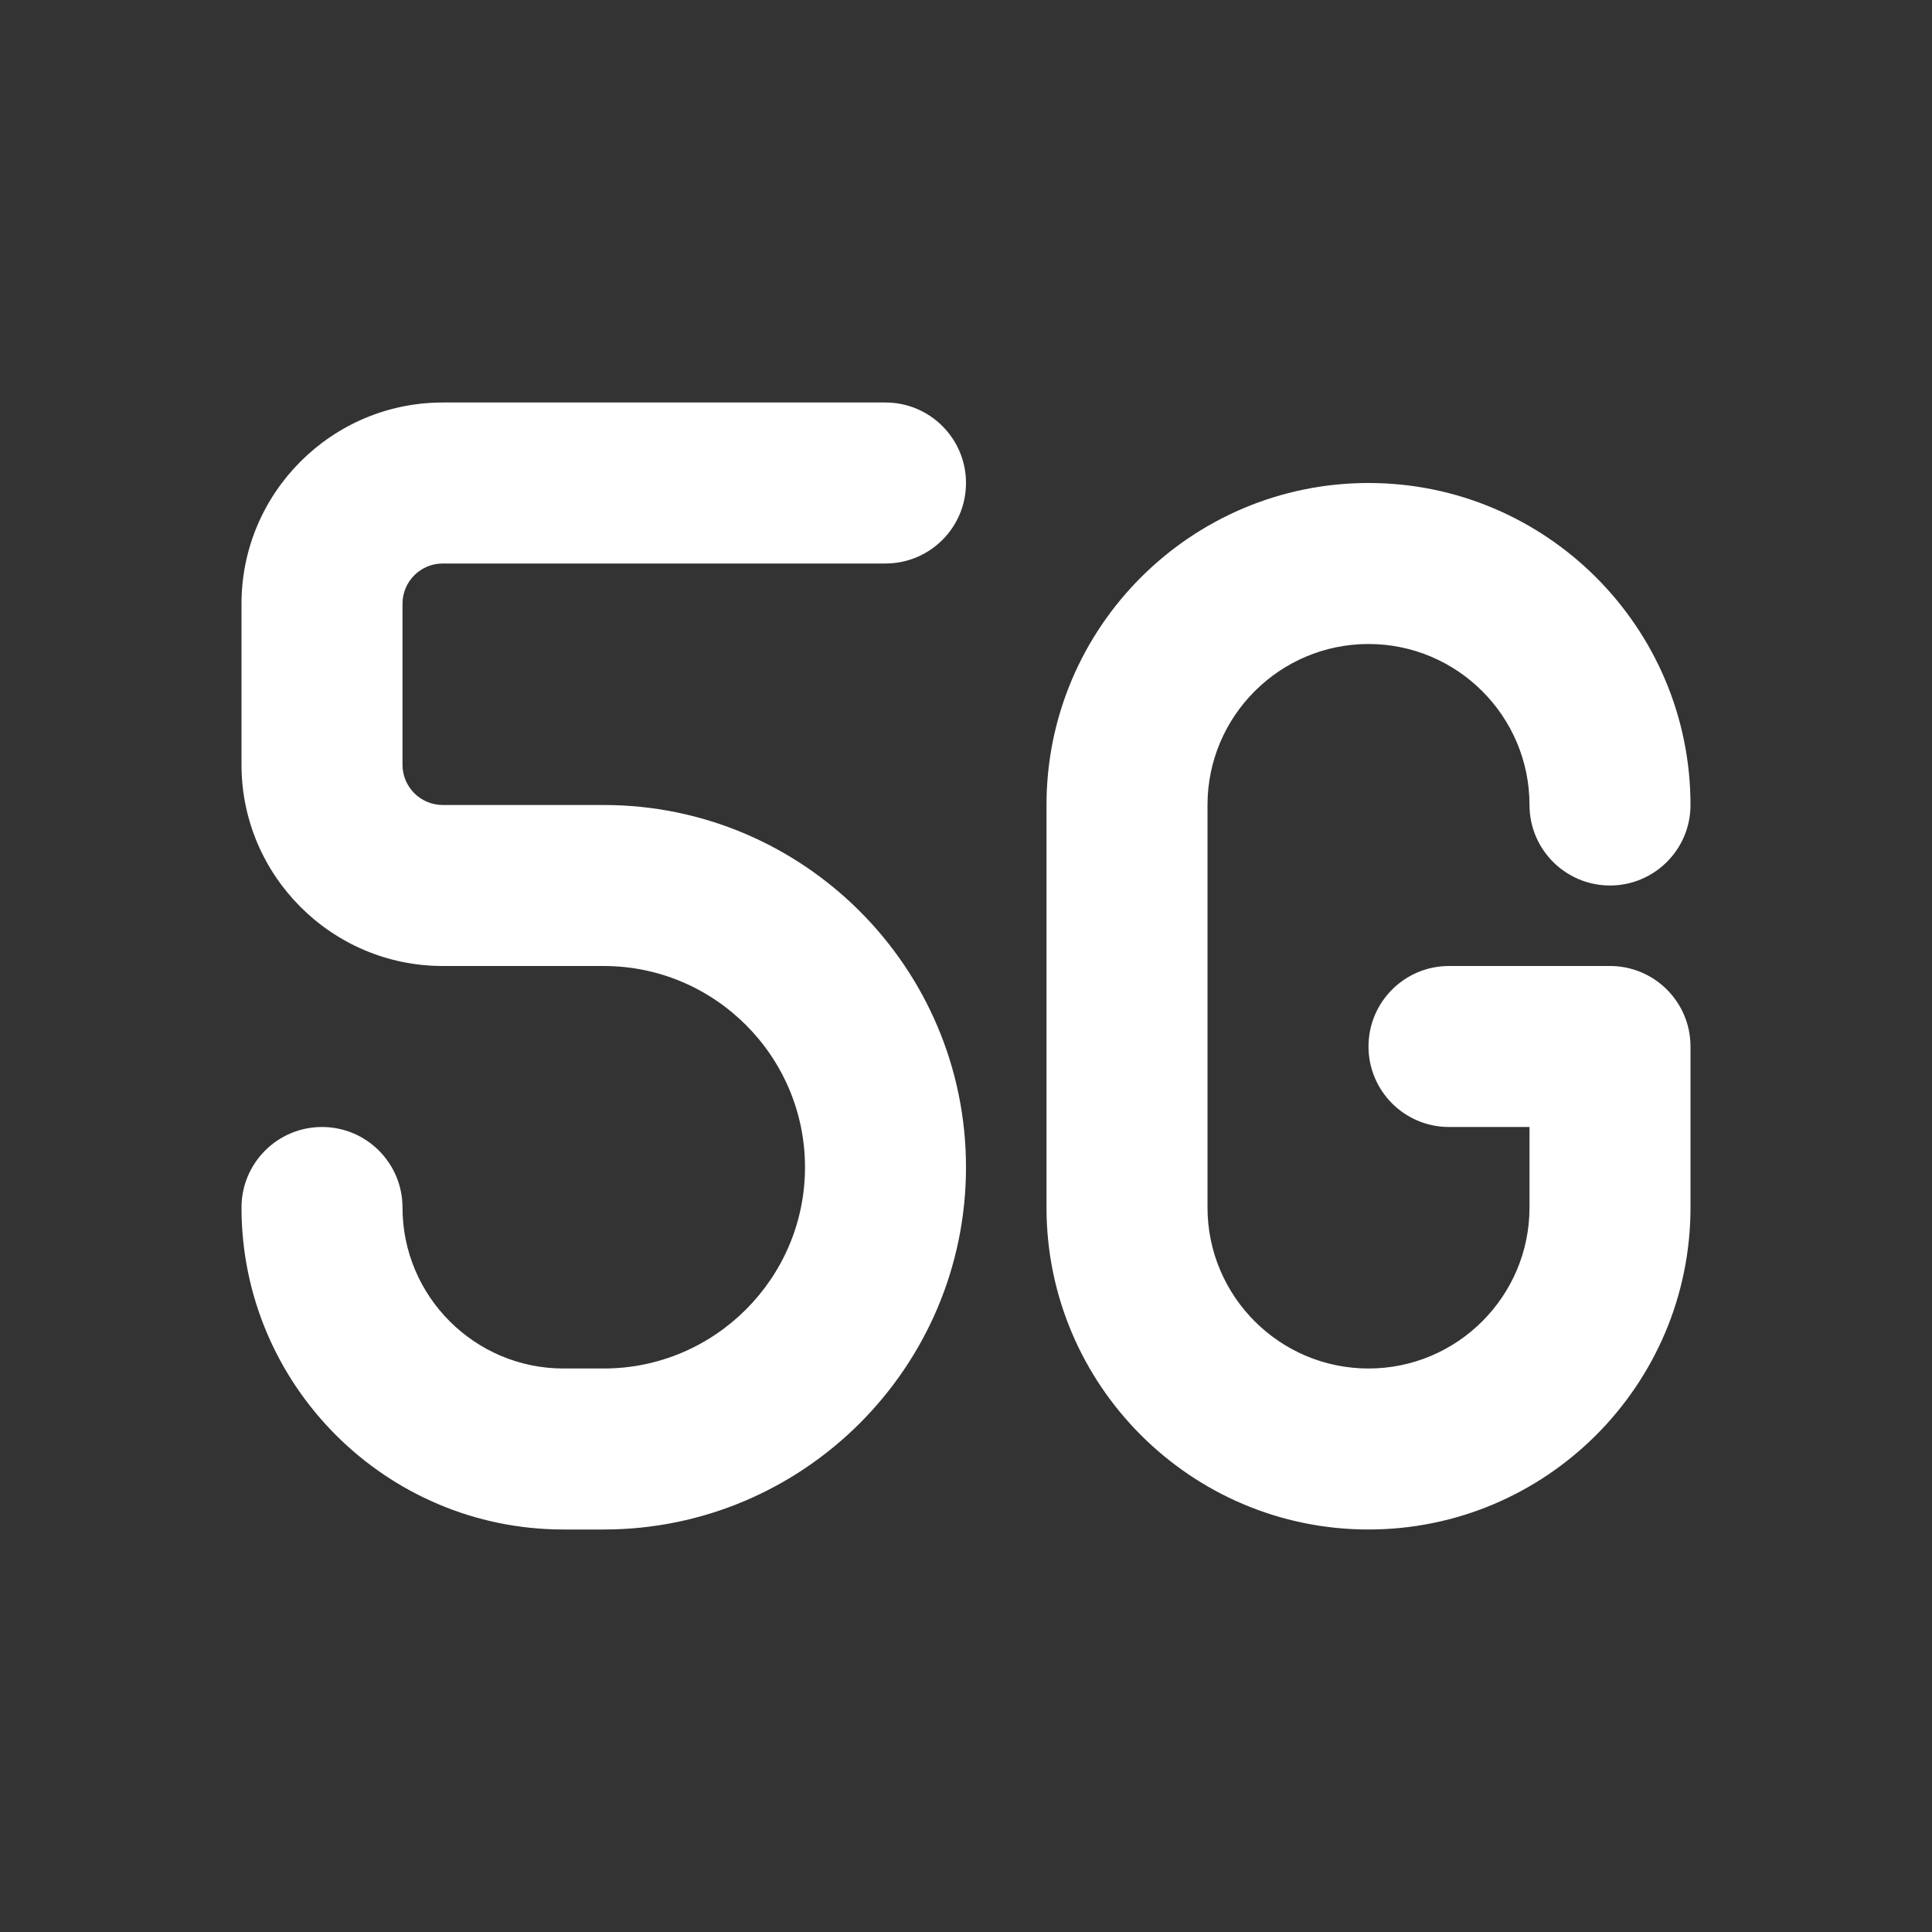 <svg xmlns="http://www.w3.org/2000/svg" xmlns:svgjs="http://svgjs.com/svgjs" xmlns:xlink="http://www.w3.org/1999/xlink" width="288" height="288"><rect width="100%" height="100%" fill="#333333" stroke="none"/><svg xmlns="http://www.w3.org/2000/svg" width="288" height="288" enable-background="new 0 0 24 24" viewBox="0 0 24 24"><path fill="#fff" d="M17 8c1.103 0 2 .897 2 2 0 .552.448 1 1 1s1-.448 1-1c0-2.206-1.794-4-4-4s-4 1.794-4 4v5c0 2.206 1.794 4 4 4s4-1.794 4-4v-2c0-.552-.448-1-1-1h-2c-.552 0-1 .448-1 1s.448 1 1 1h1v1c0 1.103-.897 2-2 2s-2-.897-2-2v-5C15 8.897 15.897 8 17 8zM7.5 17H7c-1.103 0-2-.897-2-2 0-.552-.448-1-1-1s-1 .448-1 1c0 2.206 1.794 4 4 4h.5c2.481 0 4.5-2.019 4.5-4.5S9.981 10 7.5 10h-2C5.224 10 5 9.776 5 9.5v-2C5 7.224 5.224 7 5.5 7H11c.552 0 1-.448 1-1s-.448-1-1-1H5.5C4.122 5 3 6.122 3 7.5v2C3 10.878 4.122 12 5.5 12h2c1.378 0 2.5 1.122 2.5 2.5S8.878 17 7.5 17z" class="color000 svgShape"/></svg></svg>
